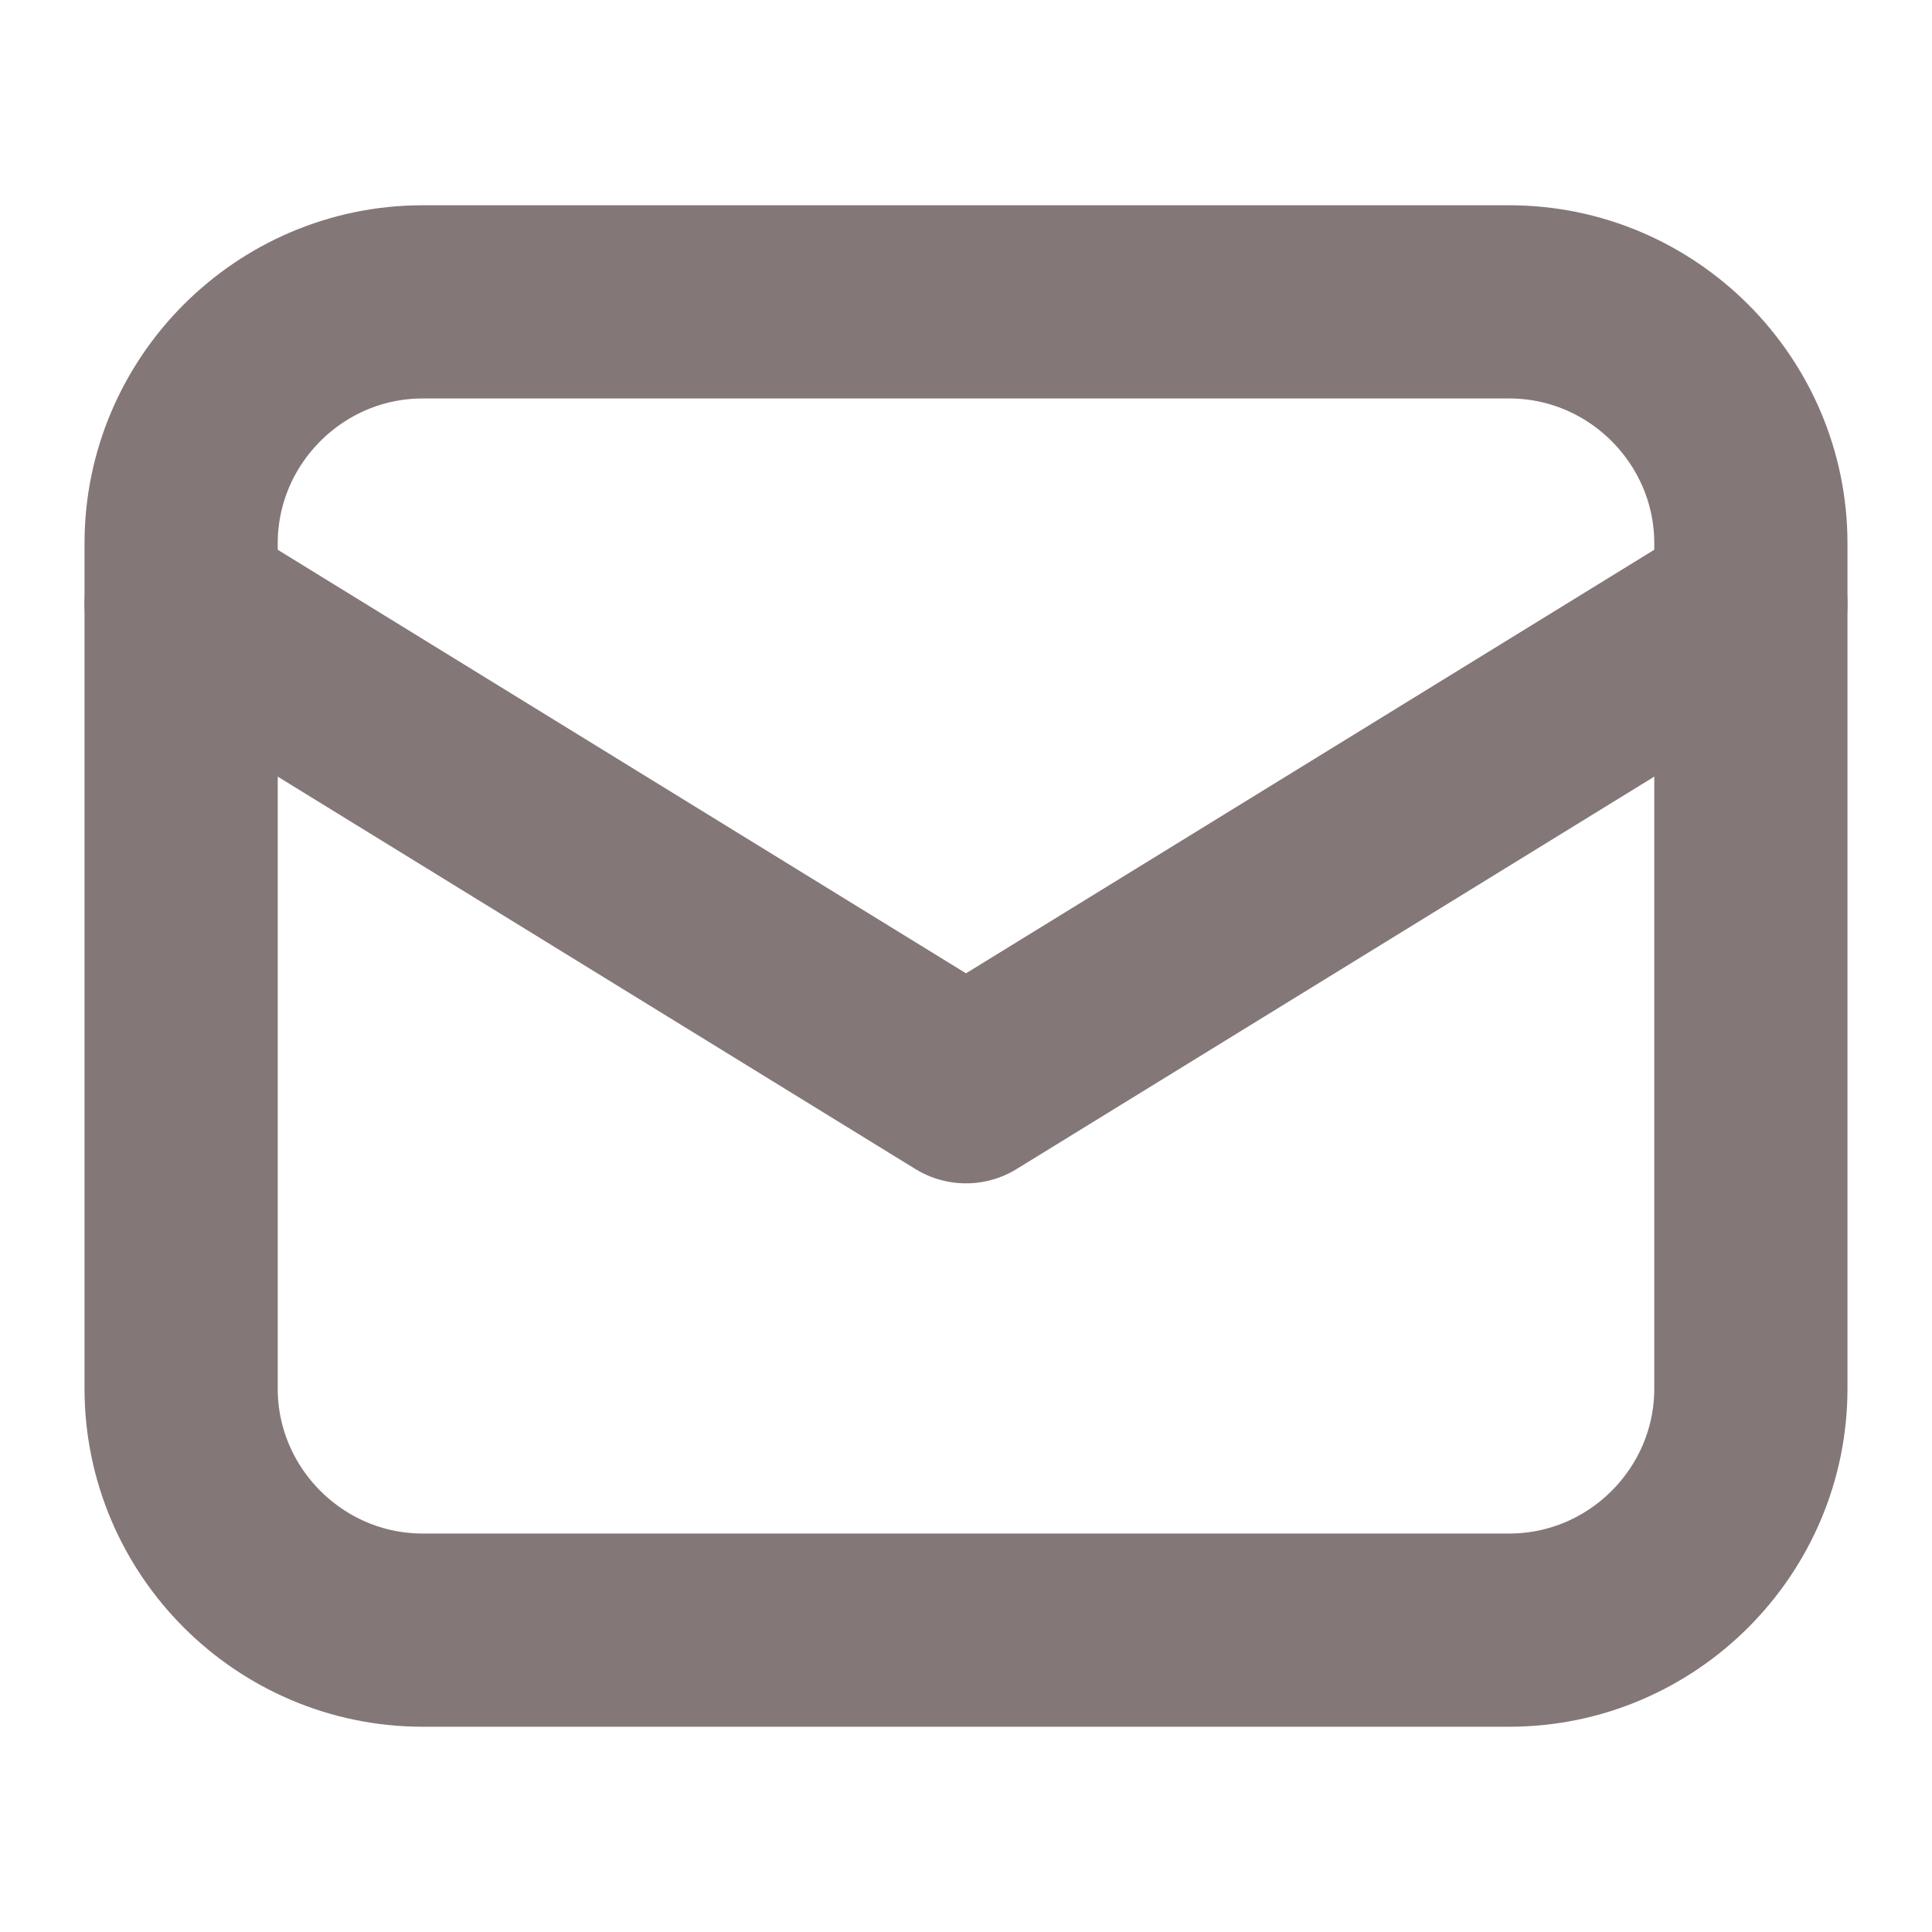 <svg width="20" height="20" viewBox="0 0 20 20" fill="none" xmlns="http://www.w3.org/2000/svg">
<path d="M15.625 16.875H4.375C3 16.875 1.875 15.75 1.875 14.375V5.625C1.875 4.25 3 3.125 4.375 3.125H15.625C17 3.125 18.125 4.25 18.125 5.625V14.375C18.125 15.75 17 16.875 15.625 16.875Z" stroke="#847777" stroke-width="2" stroke-miterlimit="10" stroke-linecap="round" stroke-linejoin="round"/>
<path d="M1.875 6.25L10 11.25L18.125 6.25" stroke="#847777" stroke-width="2" stroke-miterlimit="10" stroke-linecap="round" stroke-linejoin="round"/>
</svg>
